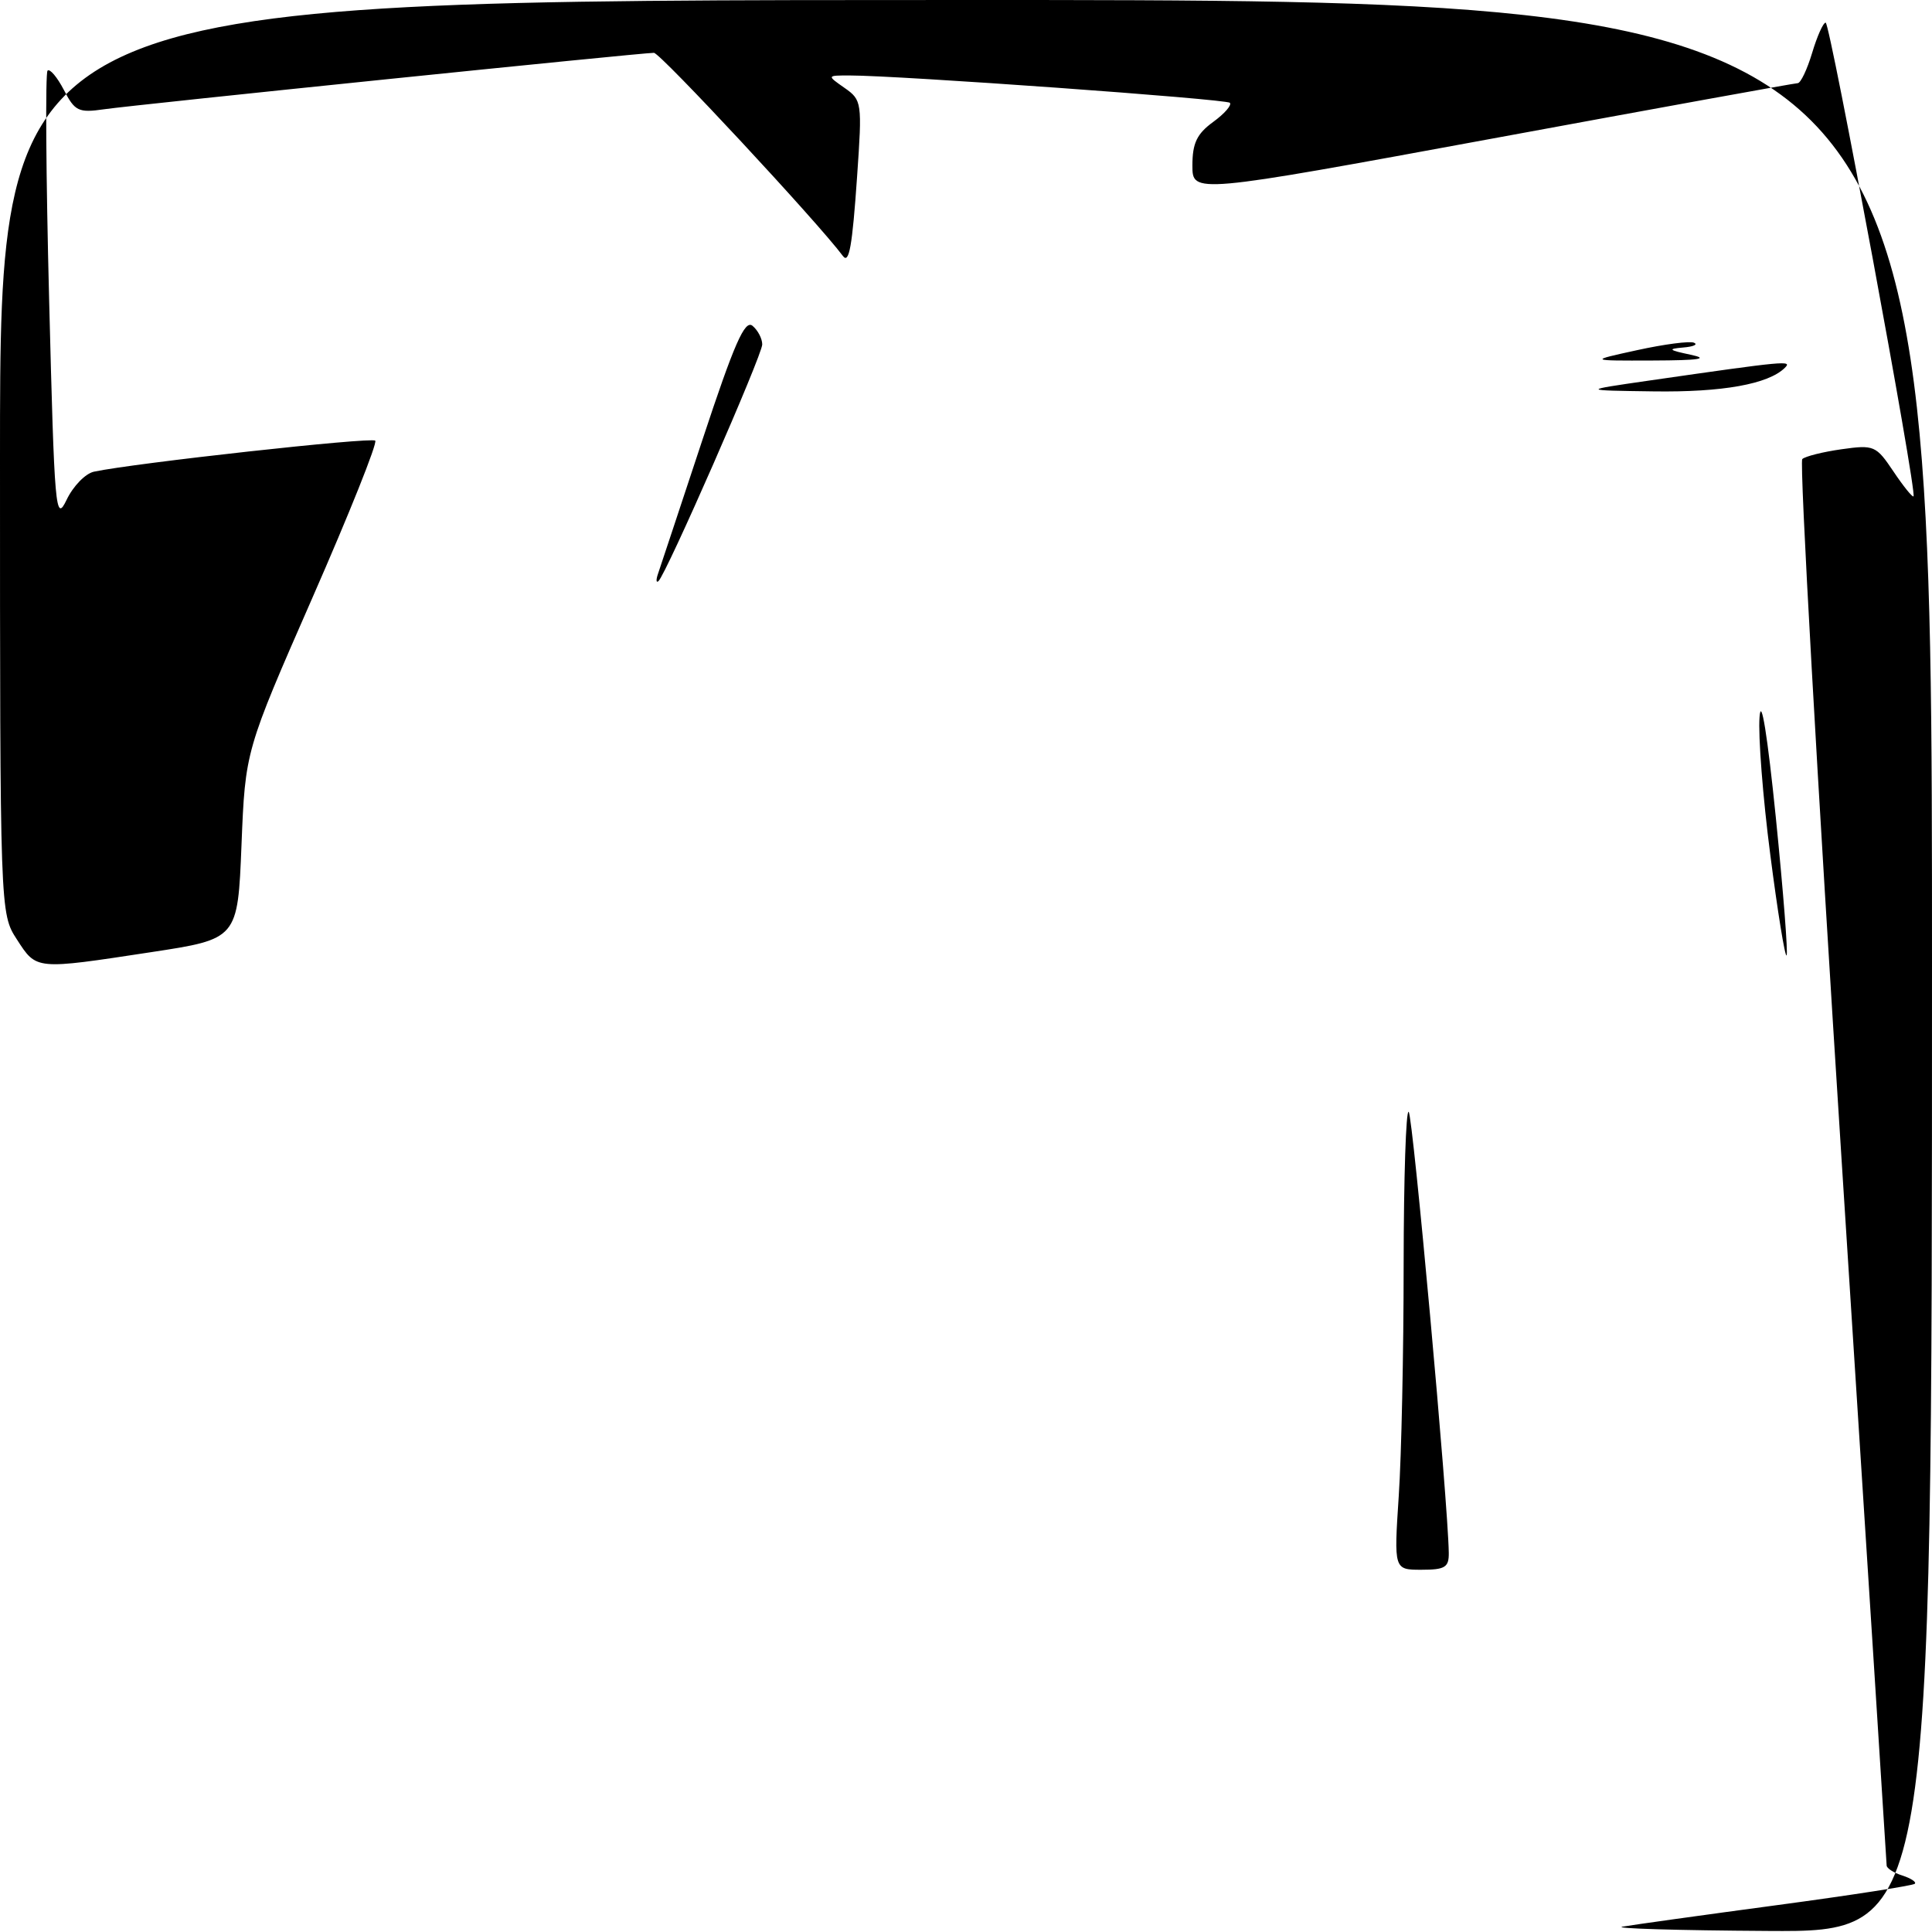 <?xml version="1.0" encoding="UTF-8" standalone="no"?>
<!DOCTYPE svg PUBLIC "-//W3C//DTD SVG 1.1//EN" "http://www.w3.org/Graphics/SVG/1.1/DTD/svg11.dtd" >
<svg xmlns="http://www.w3.org/2000/svg" xmlns:xlink="http://www.w3.org/1999/xlink" version="1.1" viewBox="0 0 256 256">
 <g >
 <path fill="currentColor"
d=" M 215.00 255.29 C 216.38 255.05 225.55 253.77 235.39 252.45 C 245.24 251.13 253.48 249.85 253.72 249.61 C 253.96 249.38 253.22 248.89 252.08 248.52 C 250.93 248.16 249.99 247.56 249.99 247.18 C 249.98 246.81 247.30 204.88 244.04 154.00 C 240.78 103.12 238.42 61.20 238.81 60.83 C 239.19 60.47 241.53 59.88 244.00 59.53 C 248.32 58.92 248.59 59.04 250.89 62.47 C 252.21 64.44 253.41 65.92 253.55 65.77 C 254.04 65.26 242.50 3.00 241.91 3.00 C 241.58 3.00 240.78 4.80 240.12 7.00 C 239.46 9.20 238.60 11.01 238.21 11.02 C 237.82 11.02 219.61 14.33 197.75 18.36 C 158.00 25.68 158.00 25.68 158.00 21.92 C 158.00 18.98 158.59 17.73 160.75 16.16 C 162.26 15.06 163.25 13.92 162.96 13.62 C 162.45 13.12 119.10 10.00 112.57 10.00 C 109.55 10.00 109.55 10.00 111.91 11.65 C 114.21 13.26 114.25 13.56 113.57 23.38 C 112.93 32.66 112.51 35.02 111.69 33.92 C 108.36 29.45 87.48 7.00 86.65 7.00 C 84.93 7.00 18.08 13.86 13.78 14.48 C 10.40 14.97 9.91 14.73 8.46 11.91 C 7.57 10.21 6.60 9.06 6.30 9.36 C 6.00 9.67 6.09 23.32 6.51 39.71 C 7.22 67.77 7.35 69.31 8.83 66.22 C 9.69 64.42 11.32 62.74 12.45 62.50 C 17.79 61.36 49.23 57.89 49.72 58.39 C 50.03 58.70 46.28 68.07 41.39 79.22 C 32.50 99.50 32.50 99.50 32.00 111.96 C 31.50 124.42 31.50 124.42 20.00 126.17 C 4.64 128.51 4.86 128.53 2.25 124.50 C 0.00 121.03 0.00 121.03 0.00 60.51 C 0.00 0.00 0.00 0.00 128.00 0.00 C 256.00 0.00 256.00 0.00 256.00 128.00 C 256.00 256.00 256.00 256.00 234.25 255.86 C 222.29 255.79 213.62 255.53 215.00 255.29 Z  M 185.34 198.25 C 185.70 192.89 185.99 179.09 185.99 167.58 C 186.00 156.08 186.30 146.96 186.66 147.33 C 187.22 147.89 191.88 199.14 191.97 205.75 C 192.00 207.68 191.48 208.00 188.35 208.00 C 184.70 208.00 184.70 208.00 185.34 198.25 Z  M 234.57 113.24 C 233.59 105.69 232.95 97.47 233.15 95.00 C 233.36 92.22 234.19 97.32 235.31 108.36 C 236.30 118.18 236.94 126.39 236.73 126.60 C 236.52 126.82 235.54 120.80 234.57 113.24 Z  M 87.20 76.00 C 87.48 75.17 90.13 67.21 93.07 58.30 C 97.29 45.53 98.69 42.33 99.71 43.17 C 100.42 43.76 101.00 44.87 101.00 45.64 C 101.00 47.06 88.27 76.10 87.25 77.00 C 86.94 77.28 86.91 76.83 87.20 76.00 Z  M 218.50 50.43 C 236.68 47.81 237.53 47.73 236.50 48.74 C 234.31 50.90 228.24 51.99 219.10 51.86 C 209.50 51.73 209.50 51.73 218.50 50.43 Z  M 216.96 46.39 C 220.52 45.61 223.89 45.17 224.46 45.41 C 225.03 45.65 224.38 45.94 223.00 46.05 C 220.93 46.23 221.10 46.39 224.00 47.00 C 226.55 47.54 225.20 47.75 219.00 47.77 C 210.50 47.80 210.50 47.80 216.96 46.39 Z "/>
</g>
</svg>